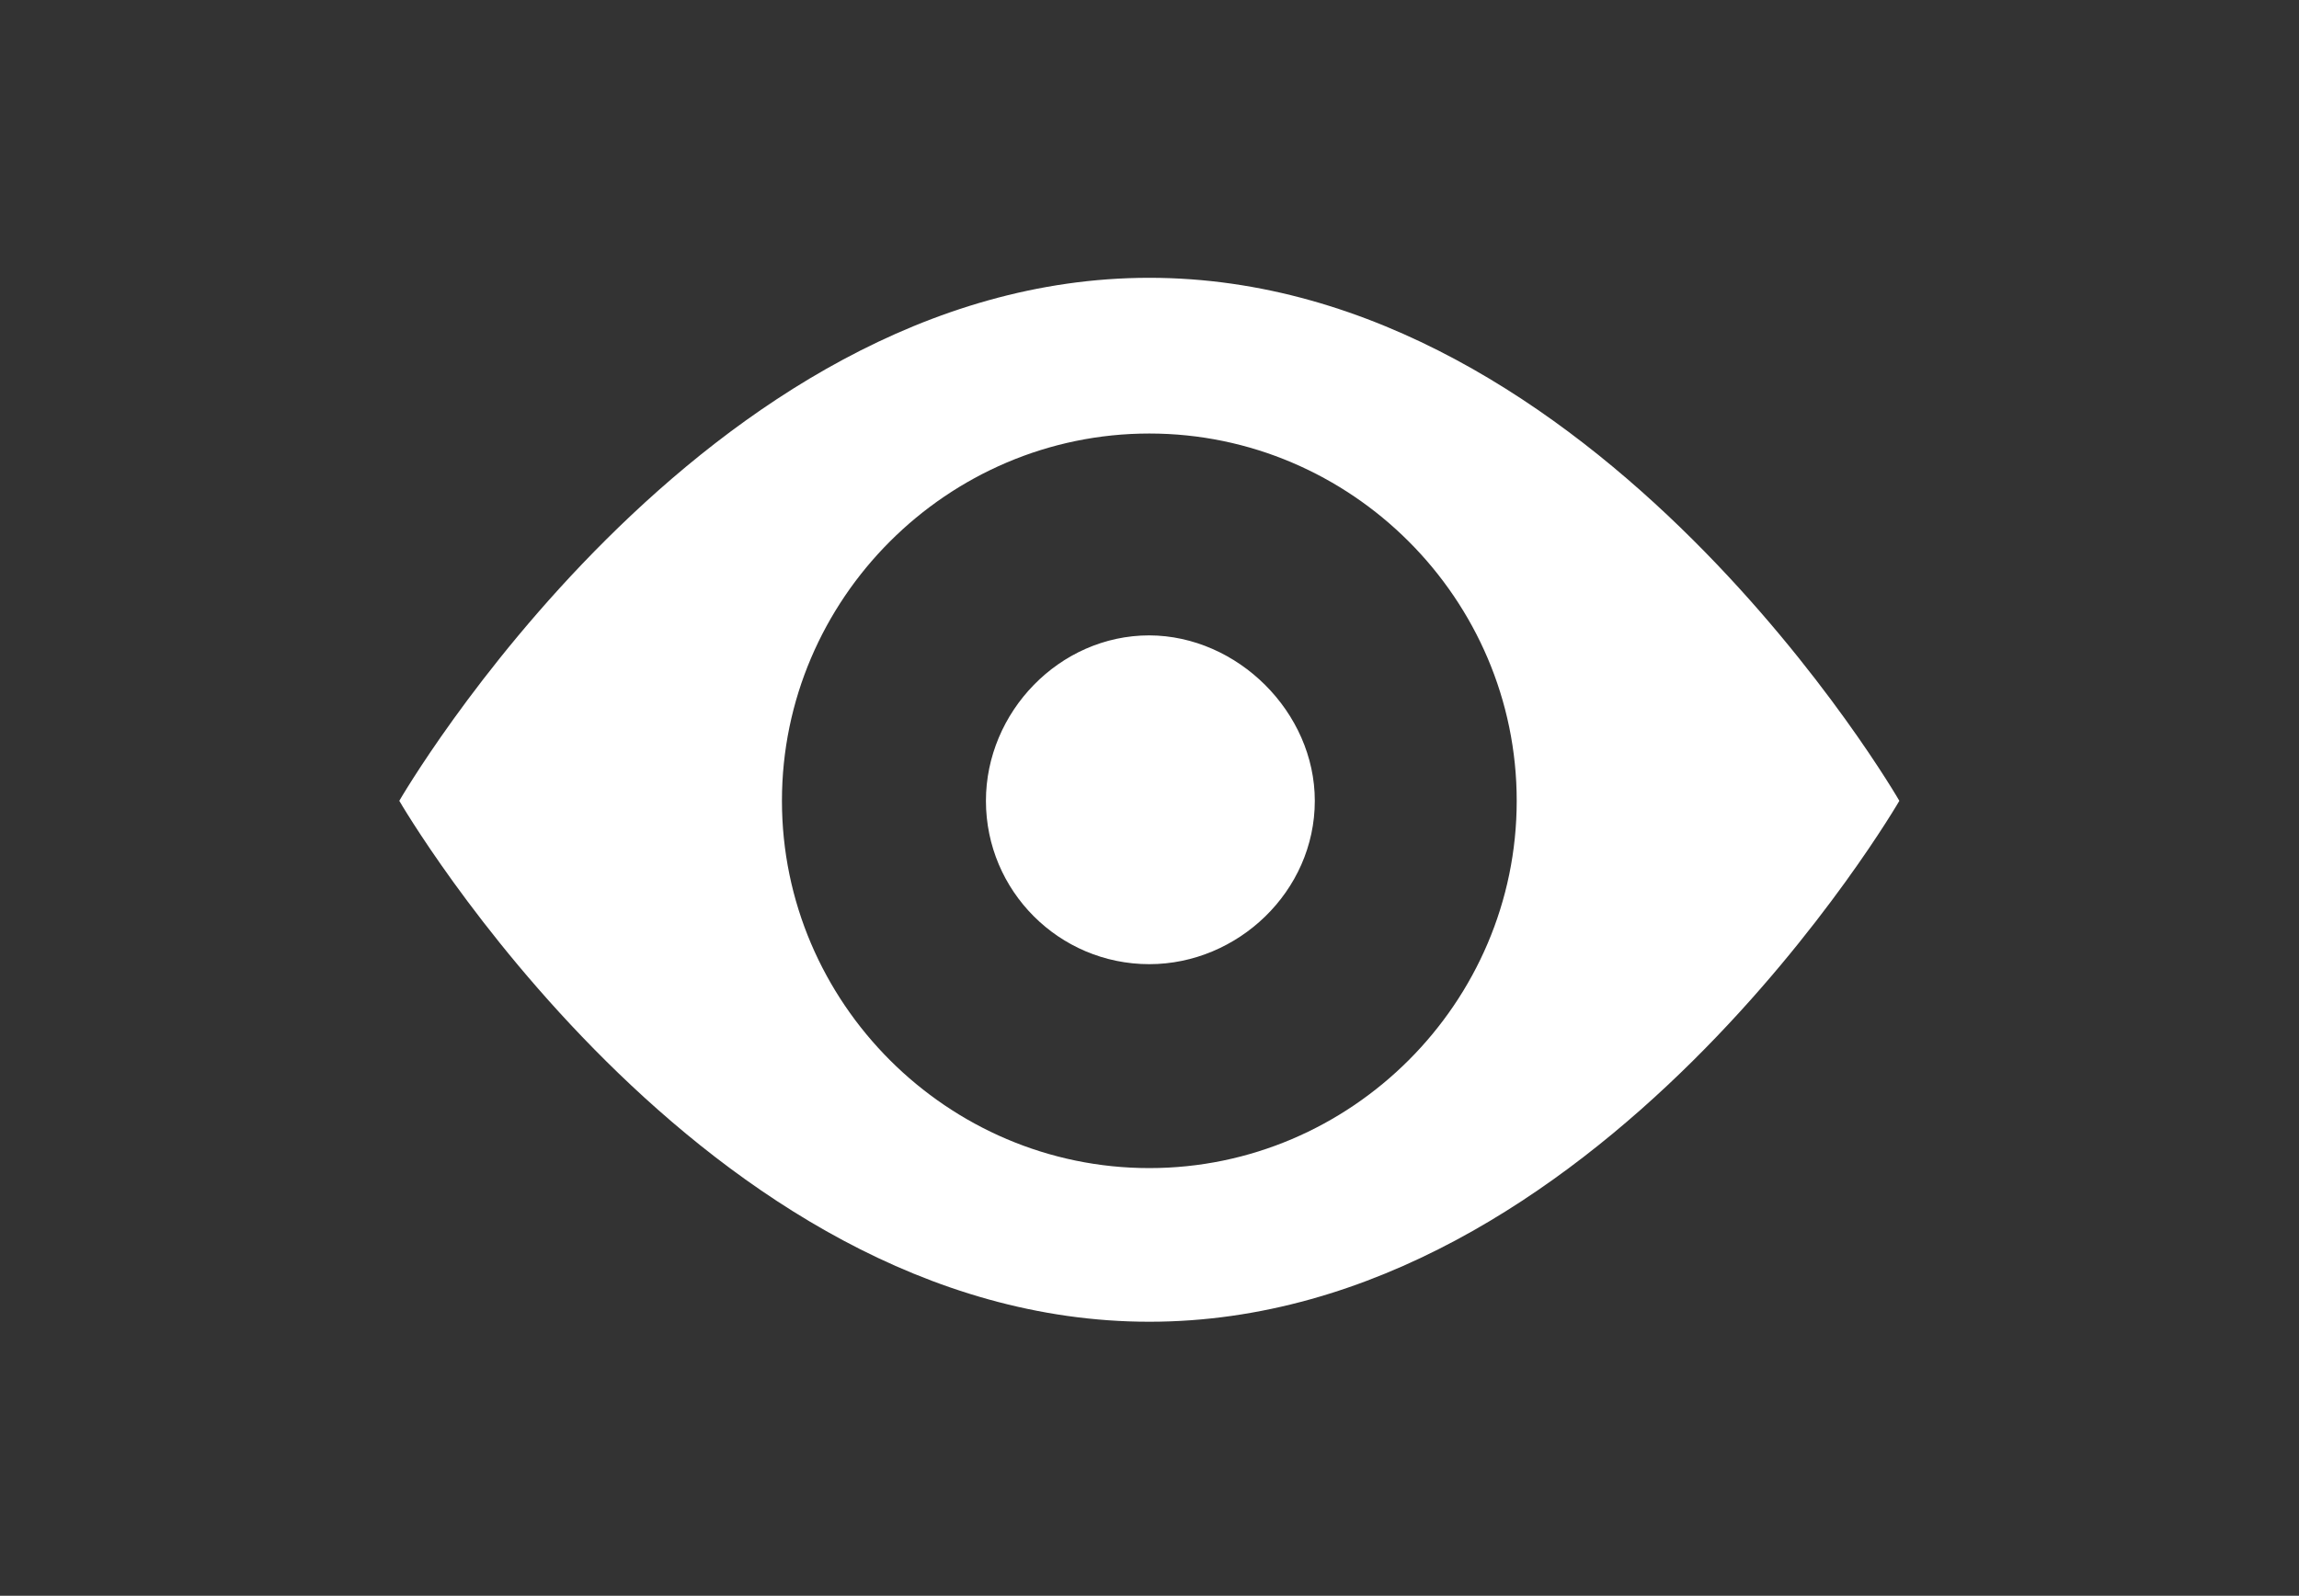<?xml version="1.0" encoding="utf-8"?>
<!-- Generator: Adobe Illustrator 18.0.0, SVG Export Plug-In . SVG Version: 6.00 Build 0)  -->
<!DOCTYPE svg PUBLIC "-//W3C//DTD SVG 1.1//EN" "http://www.w3.org/Graphics/SVG/1.1/DTD/svg11.dtd">
<svg version="1.1" id="Calque_1" xmlns="http://www.w3.org/2000/svg" xmlns:xlink="http://www.w3.org/1999/xlink" x="0px" y="0px"
	 viewBox="0 0 6.627 4.601" enable-background="new 0 0 6.627 4.601" xml:space="preserve">
<rect x="0" y="0" width="6.627" height="4.601" fill="#333333" stroke="none"/>
<path fill="#FFFFFF" d="M3.313,0.801c1.292,0,2.162,1.508,2.162,1.508s-0.87,1.502-2.162,1.502c-1.292,0-2.162-1.502-2.162-1.502
	S2.022,0.801,3.313,0.801z M3.313,3.368c0.582,0,1.059-0.477,1.059-1.059c0-0.582-0.477-1.059-1.059-1.059S2.254,1.727,2.254,2.309
	C2.254,2.891,2.731,3.368,3.313,3.368z M3.79,2.309c0,0.261-0.222,0.471-0.477,0.471c-0.26,0-0.471-0.211-0.471-0.471
	c0-0.255,0.211-0.477,0.471-0.477C3.568,1.833,3.79,2.054,3.79,2.309z"/>
</svg>
